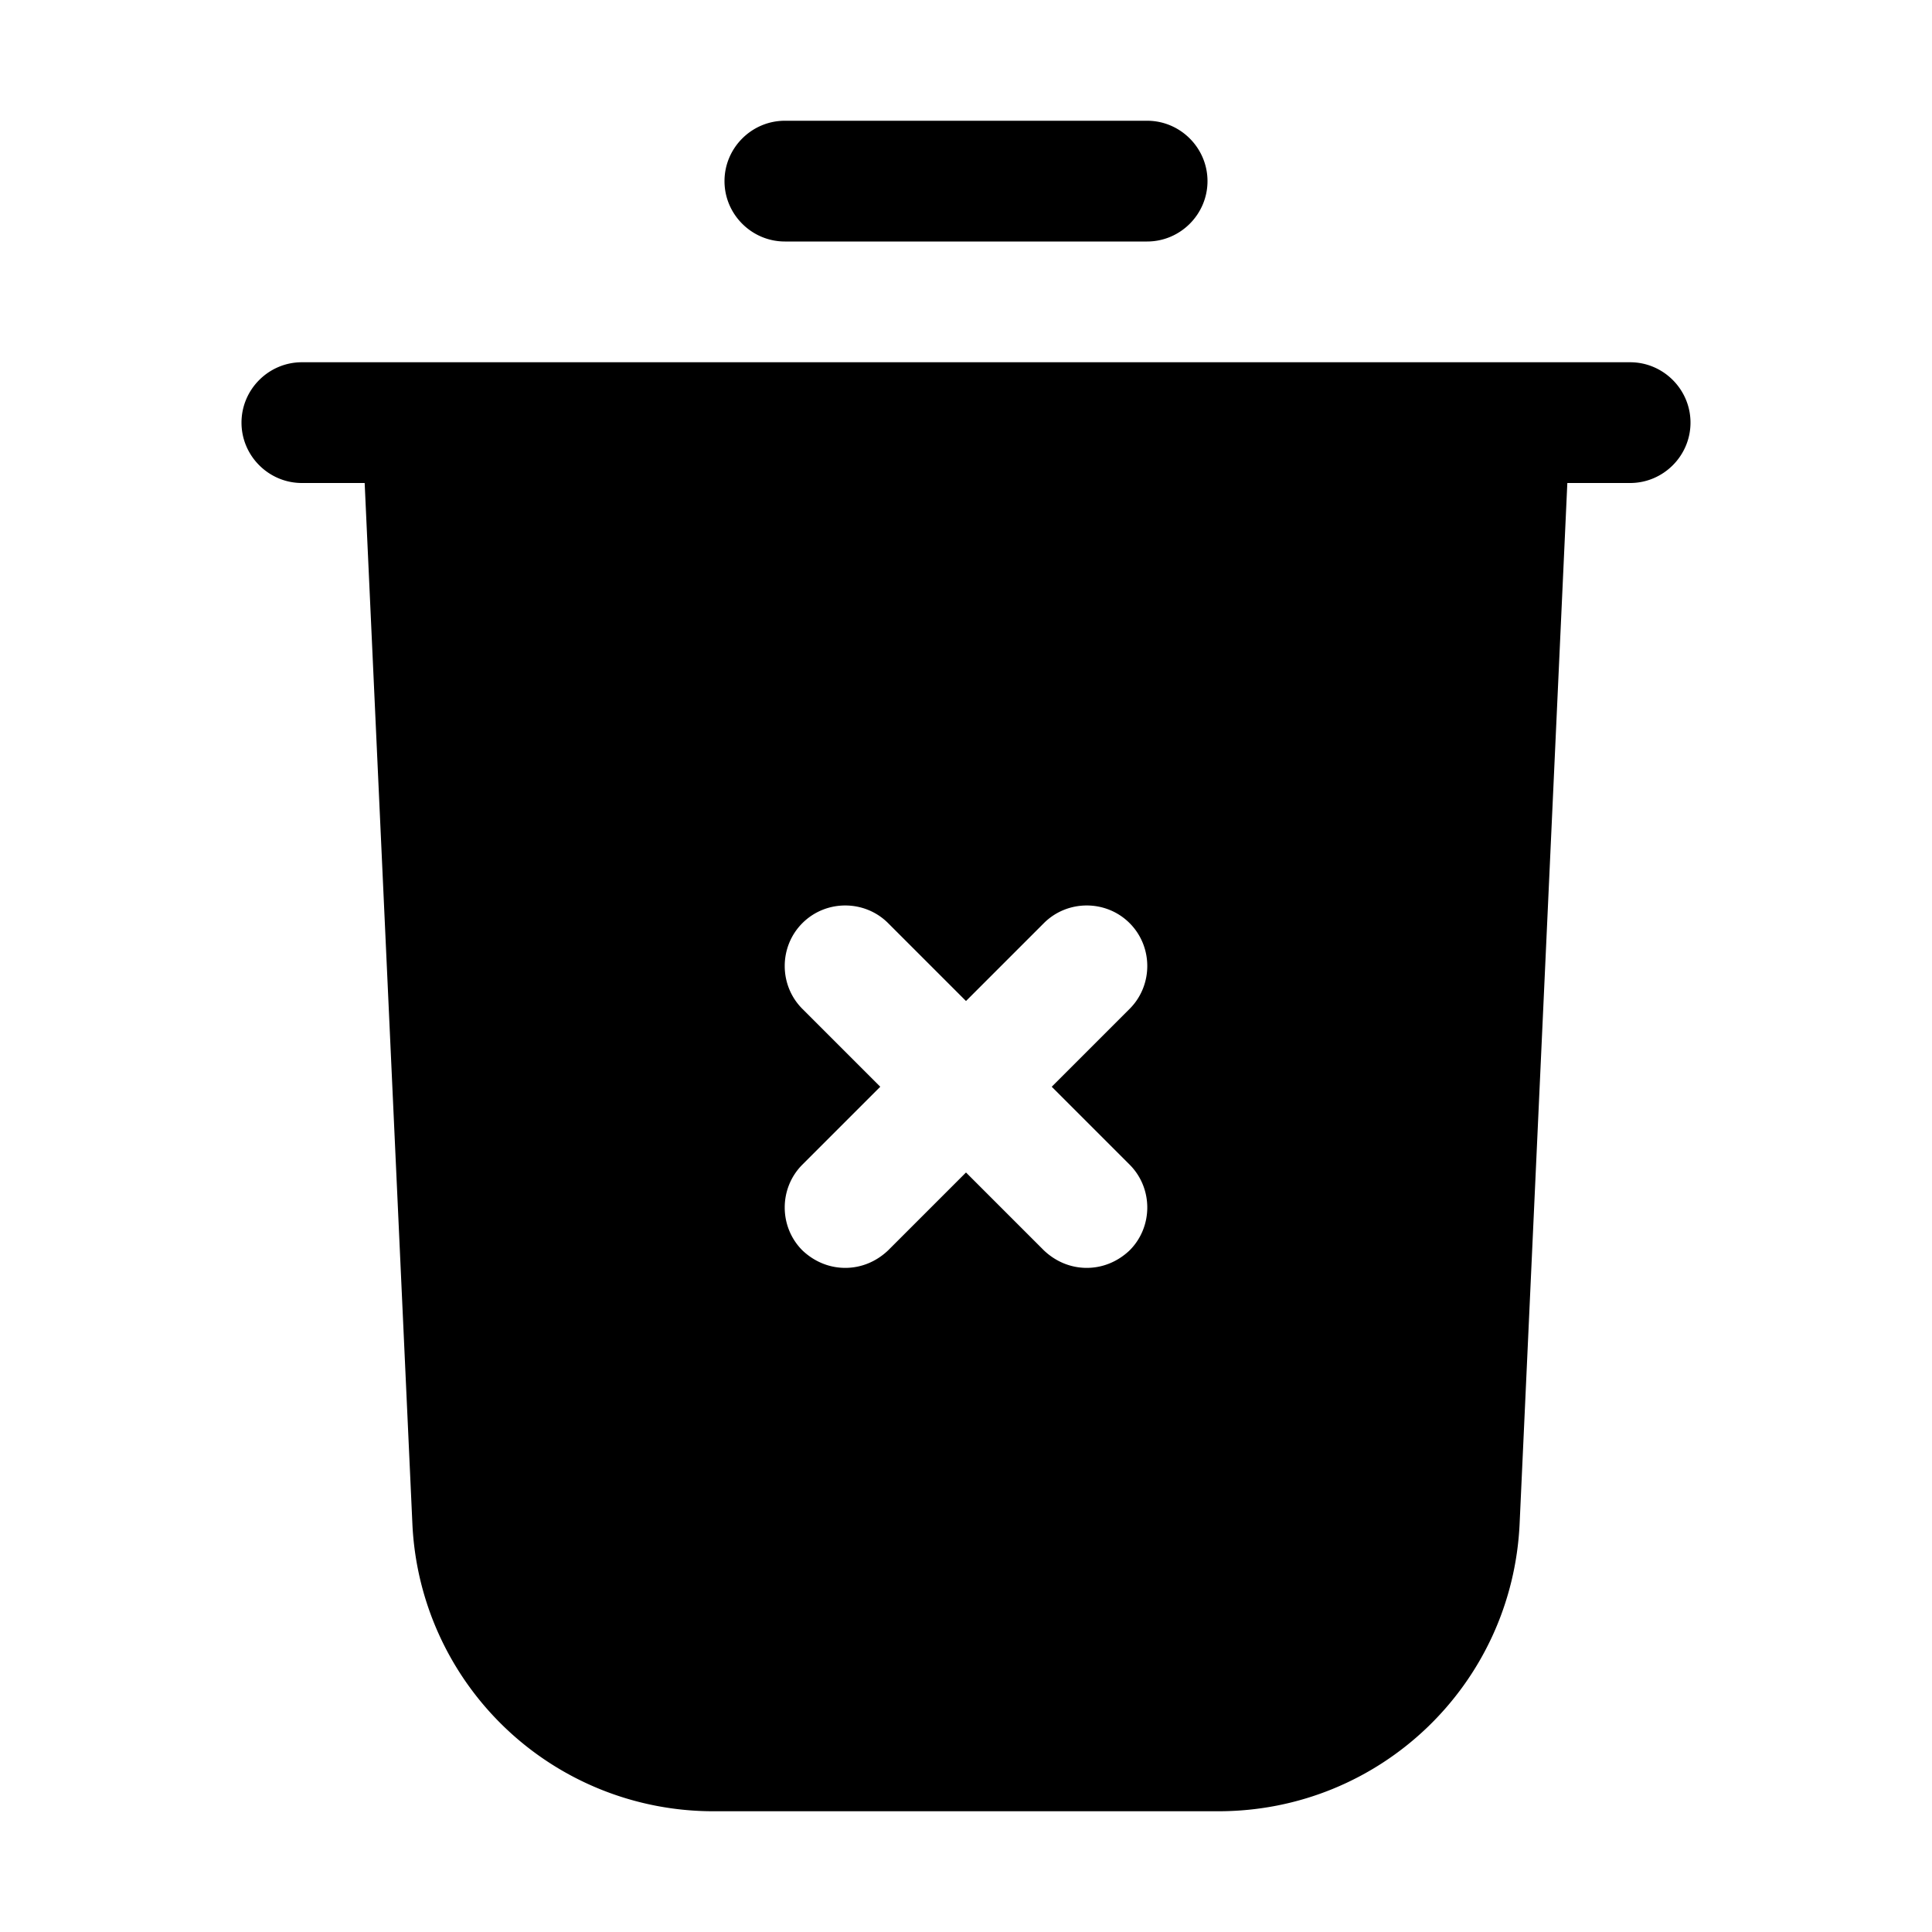 <svg xmlns="http://www.w3.org/2000/svg" version="1.1" xmlns:xlink="http://www.w3.org/1999/xlink" width="512" height="512" x="0" y="0" viewBox="0 0 32 32" style="enable-background:new 0 0 512 512" xml:space="preserve"><g><path d="M27 6H5c-.55 0-1 .45-1 1s.45 1 1 1h1.04l.79 17.23A4.988 4.988 0 0 0 11.82 30h8.36c2.68 0 4.87-2.1 4.99-4.77L25.96 8H27c.55 0 1-.45 1-1s-.45-1-1-1zm-8.29 13.29c.39.39.39 1.03 0 1.42-.2.19-.45.29-.71.29s-.51-.1-.71-.29L16 19.42l-1.29 1.29c-.2.19-.45.29-.71.29s-.51-.1-.71-.29c-.39-.39-.39-1.03 0-1.42L14.58 18l-1.29-1.29c-.39-.39-.39-1.03 0-1.42s1.03-.39 1.42 0L16 16.58l1.29-1.29c.39-.39 1.03-.39 1.42 0s.39 1.03 0 1.42L17.42 18zM13 4h6c.55 0 1-.45 1-1s-.45-1-1-1h-6c-.55 0-1 .45-1 1s.45 1 1 1z" fill="#000000" opacity="1" data-original="#000000"></path></g></svg>